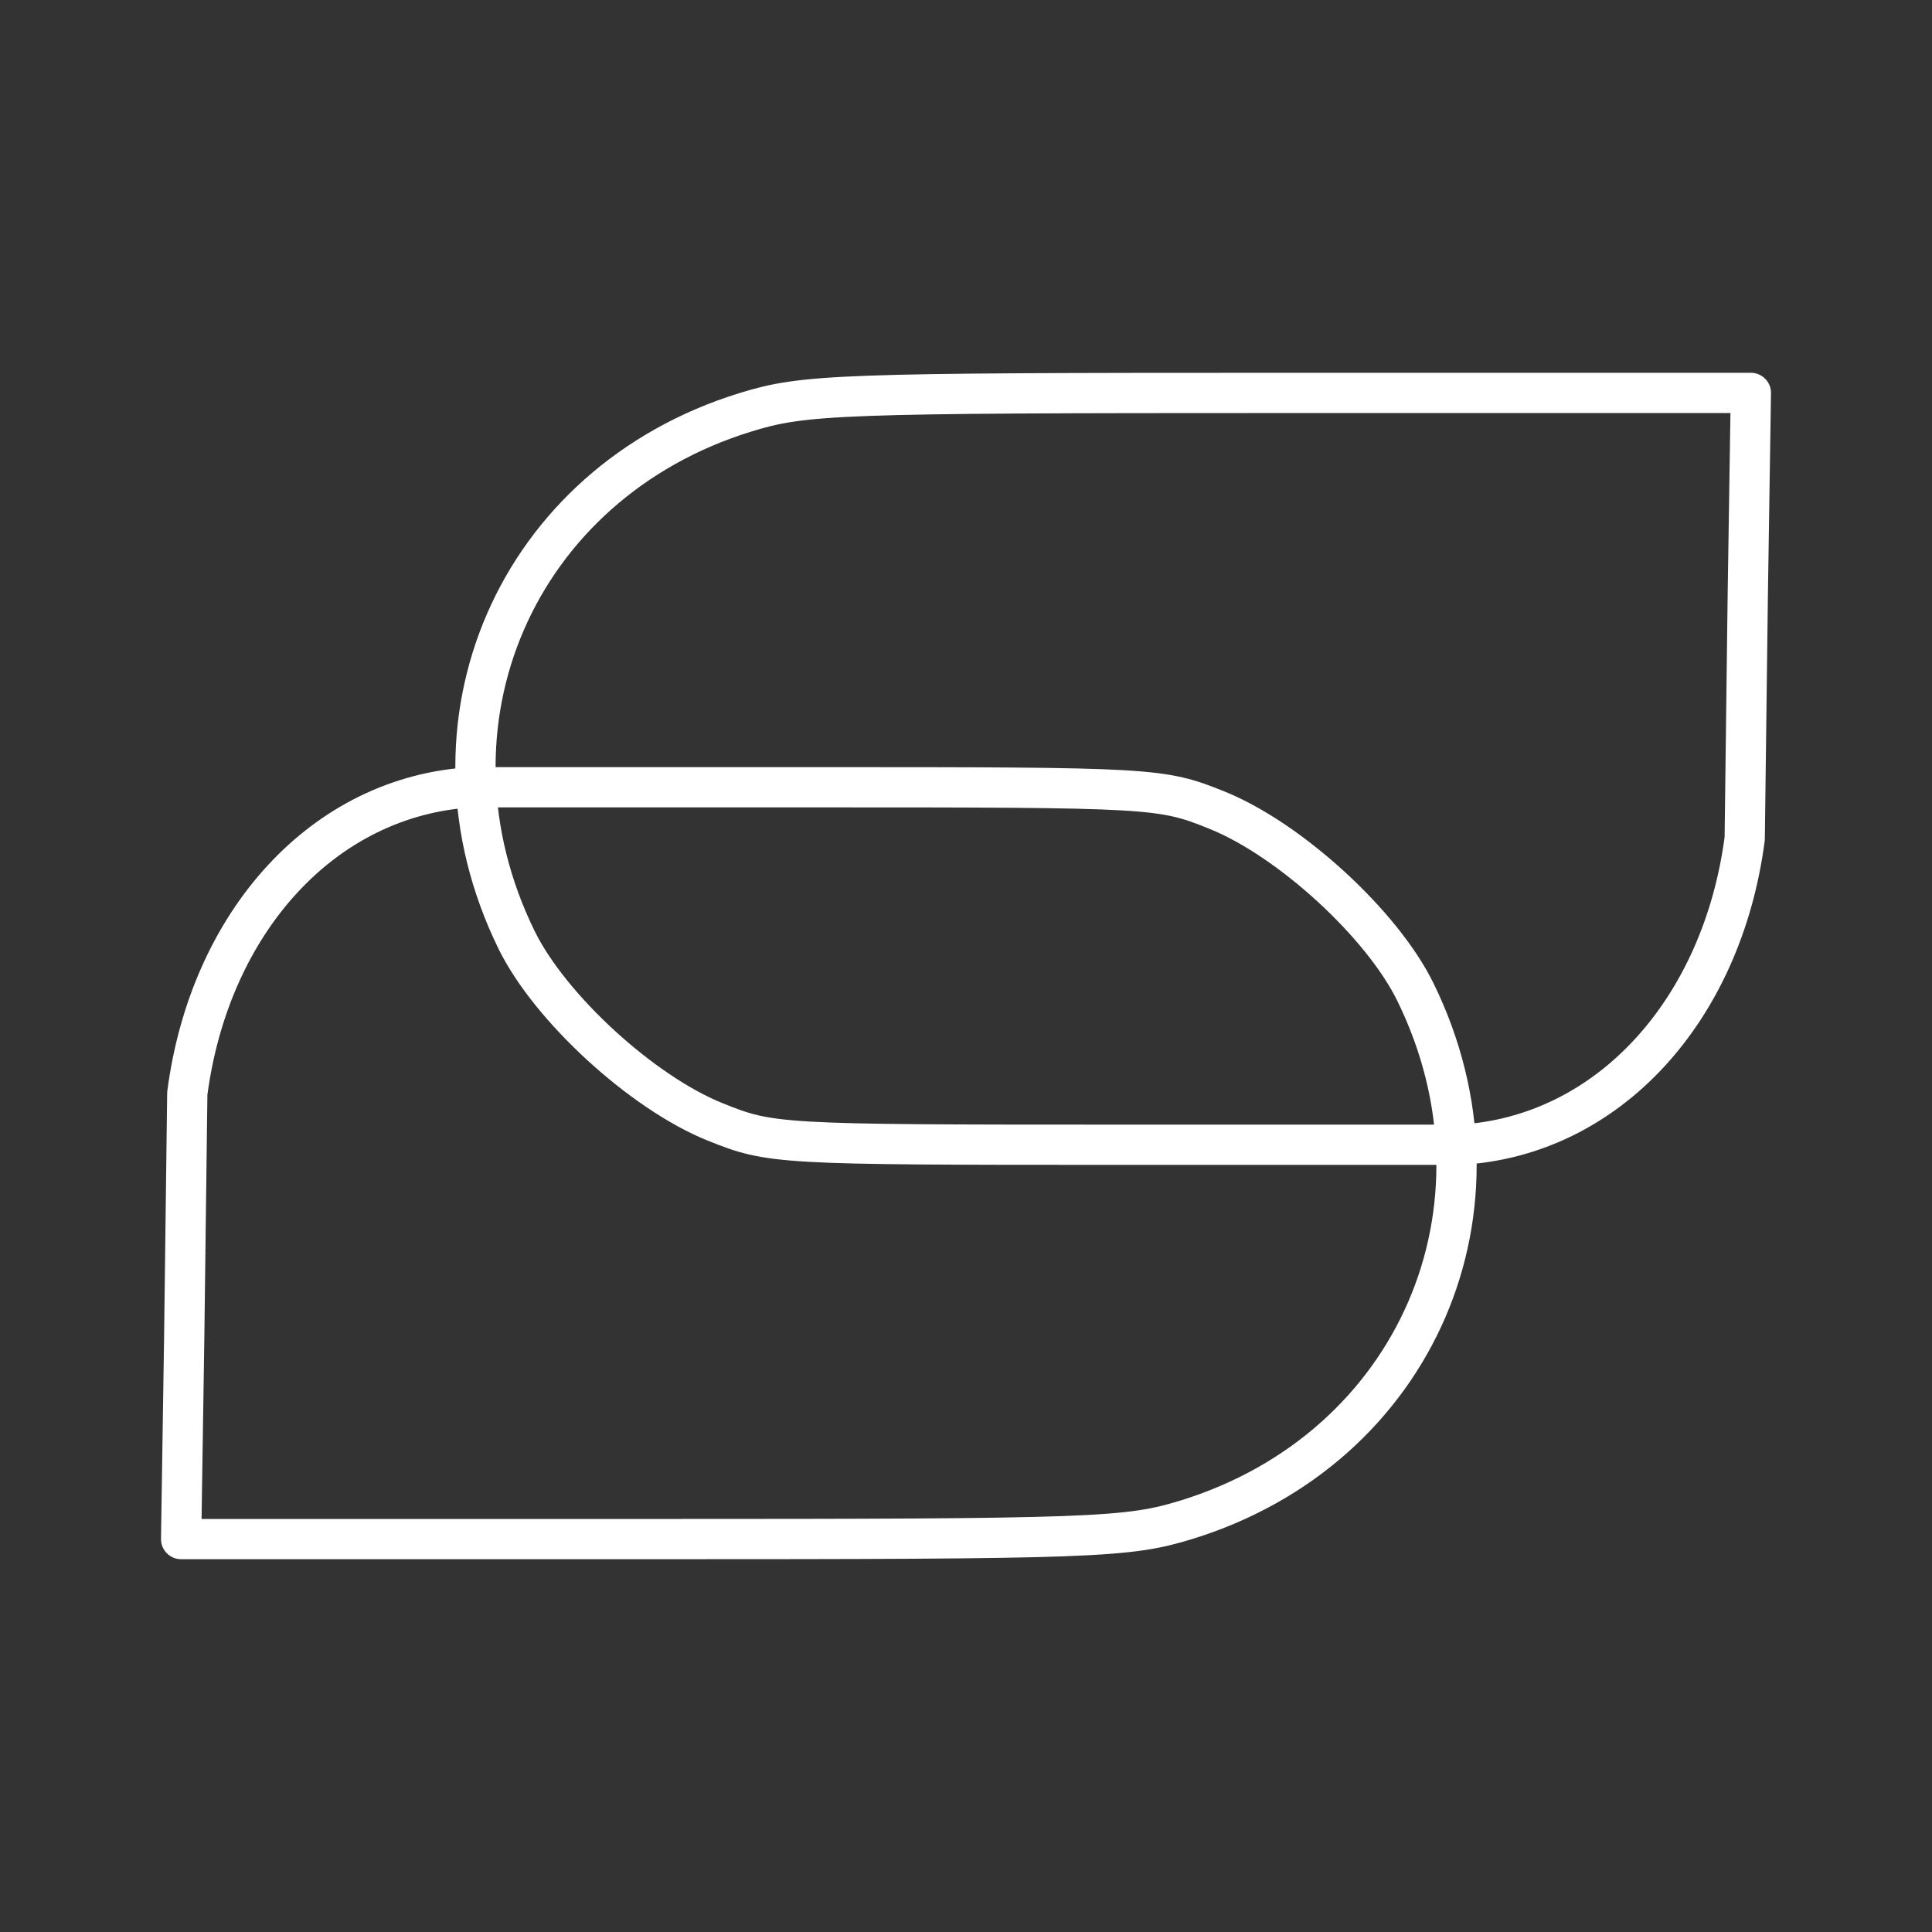 <?xml version="1.0" encoding="UTF-8"?><svg id="a" xmlns="http://www.w3.org/2000/svg" viewBox="0 0 48 48"><rect x="0" y="0" width="48" height="48" fill="#333333" stroke="none"/><defs><style>.b{fill:none;stroke:#fff;stroke-linecap:round;stroke-linejoin:round;}</style></defs><path class="b" d="m4.577,33.21l.076-6.043c.558-4.265,3.388-7.402,7.081-7.608h8.546c8.388,0,8.572.011,9.958.57,1.813.732,4.103,2.832,4.93,4.523,2.615,5.346.013,11.344-5.686,13.104-1.464.452-2.299.482-13.272.482H4.5l.077-5.028Z"/><path class="b" d="m43.423,14.79l-.076,6.043c-.558,4.265-3.388,7.402-7.081,7.608h-8.546c-8.388,0-8.572-.011-9.958-.57-1.813-.732-4.103-2.832-4.93-4.523-2.615-5.346-.013-11.344,5.686-13.104,1.464-.452,2.299-.482,13.272-.482h11.71l-.077,5.028Z"/></svg>